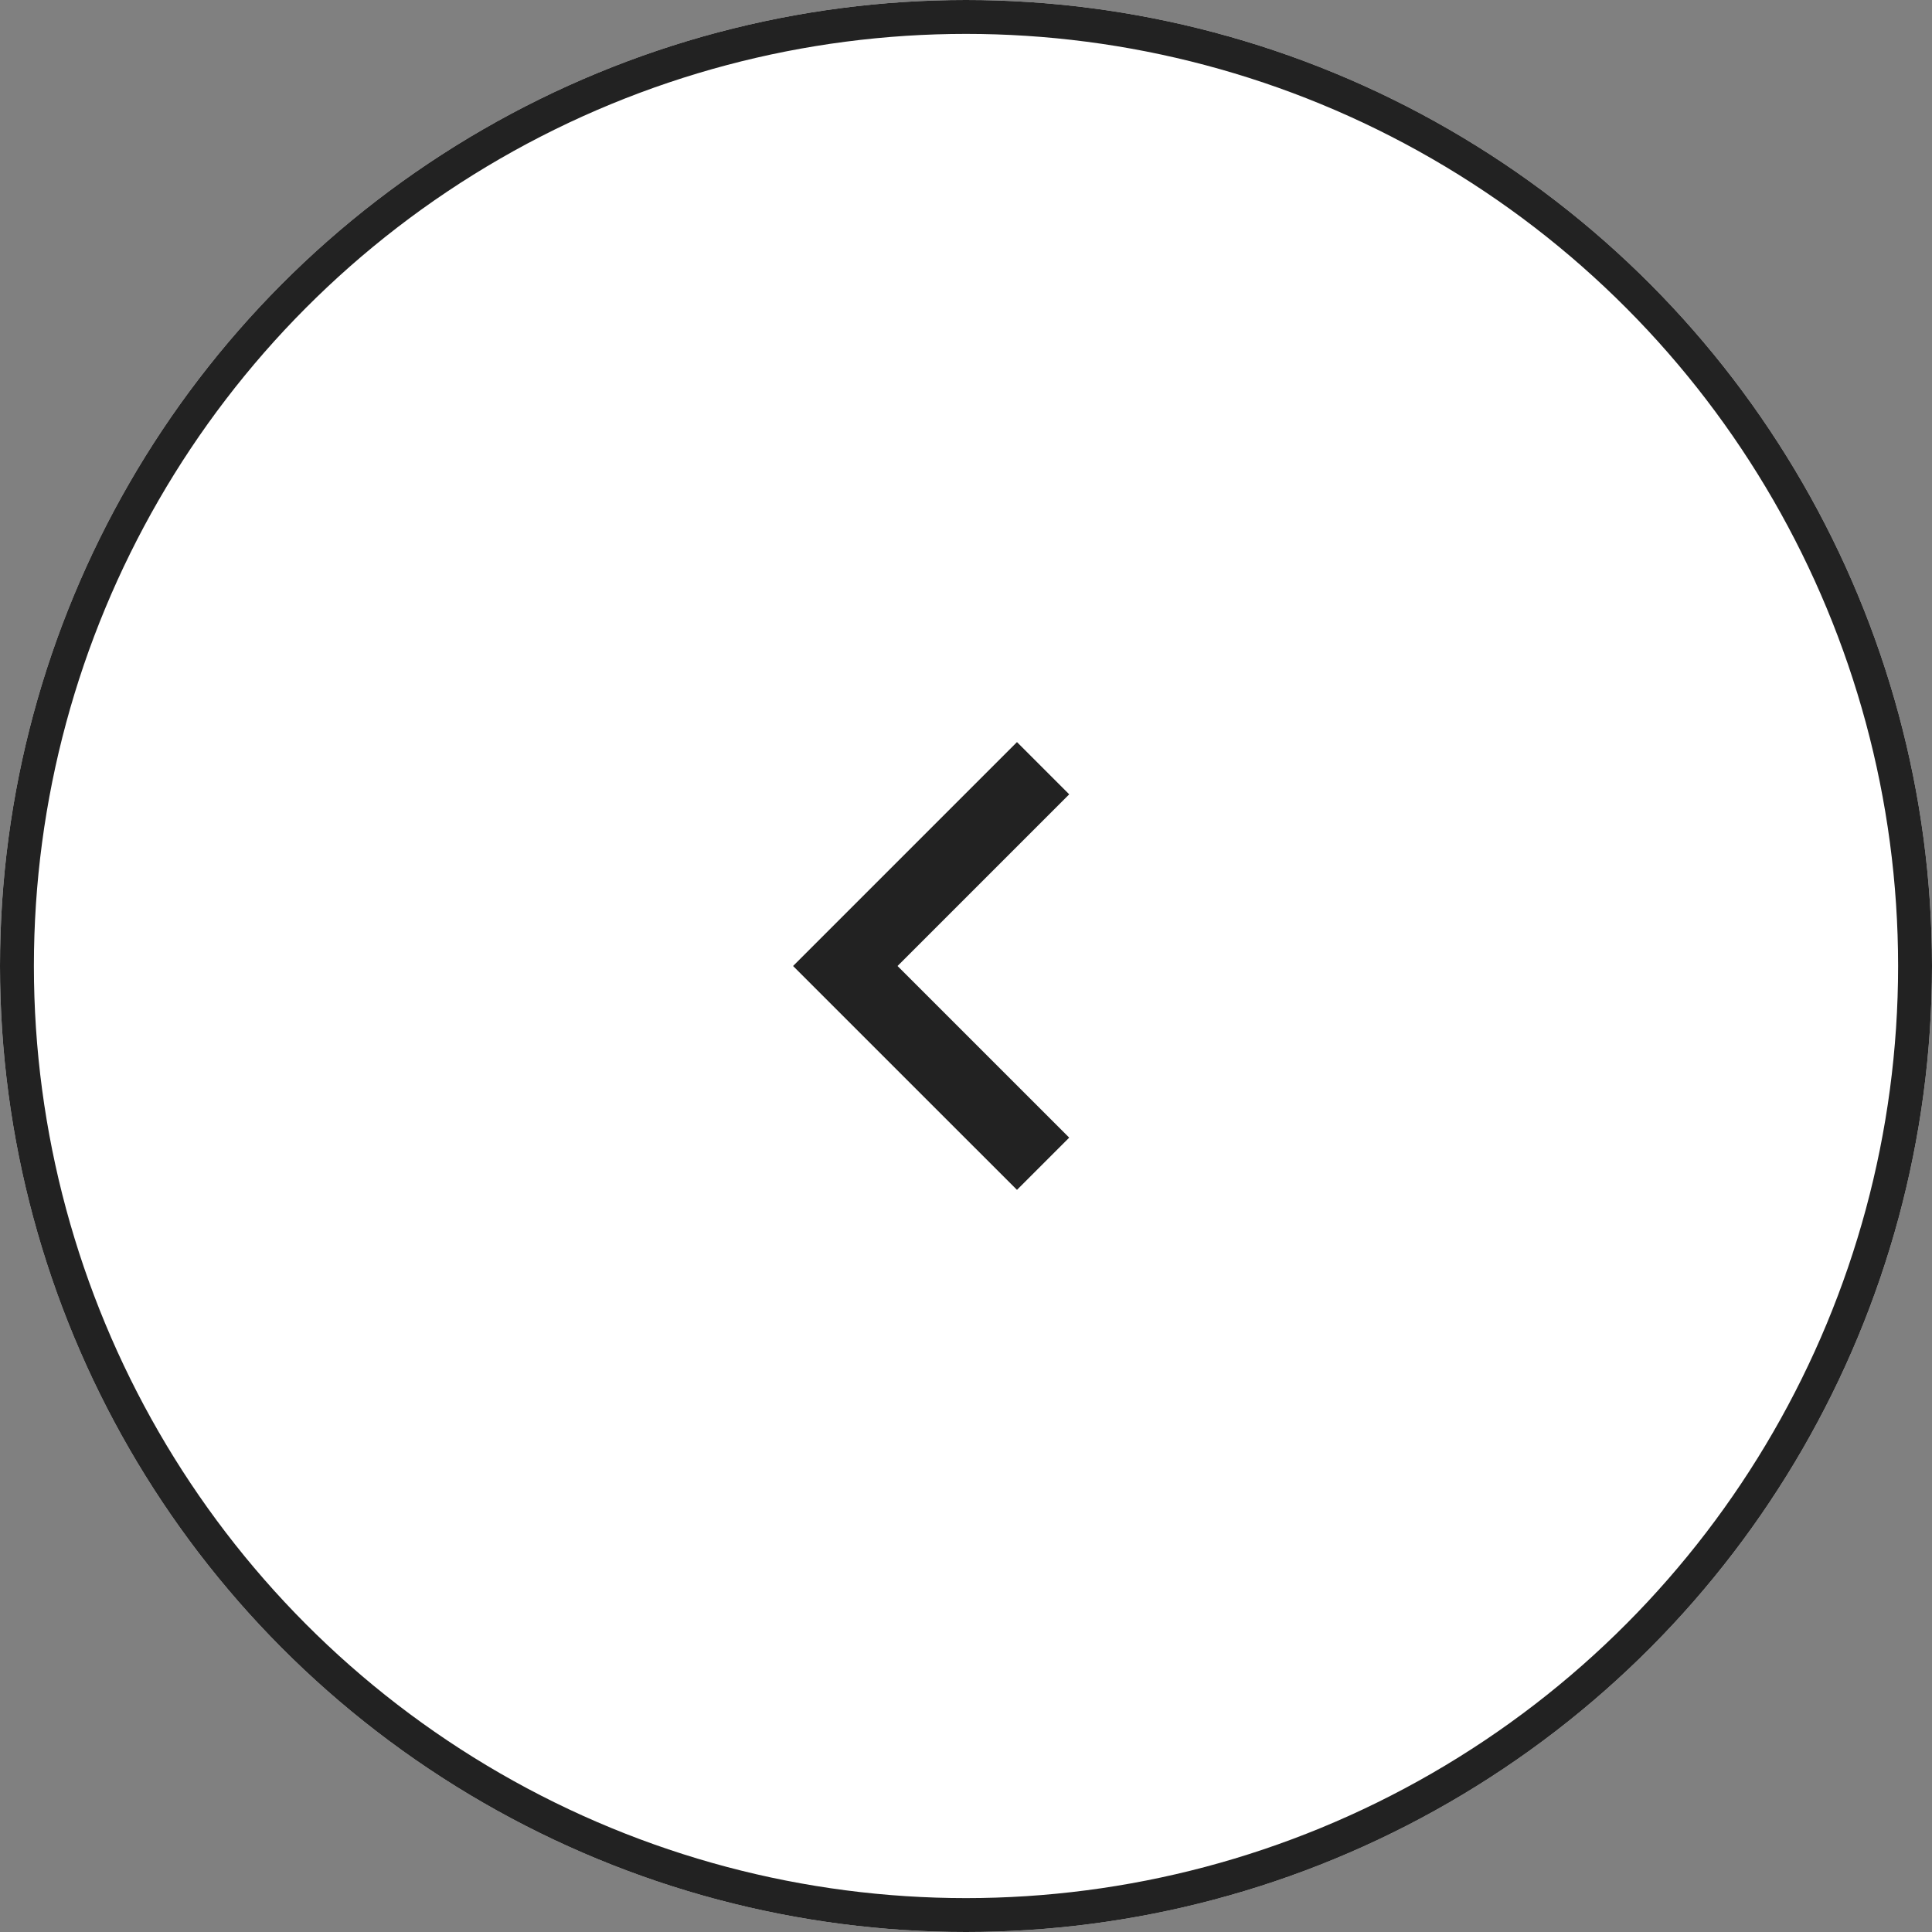 <svg id="グループ_481" data-name="グループ 481" xmlns="http://www.w3.org/2000/svg" width="57" height="57" viewBox="0 0 57 57">
  <rect x="0" y="0" width="57" height="57" fill="#808080" stroke="none"/>
  <circle id="楕円形_90" data-name="楕円形 90" cx="28.5" cy="28.5" r="28.5" fill="#fff"/>
  <path id="keyboard_arrow_down_24dp_5F6368_FILL0_wght400_GRAD0_opsz24" d="M6.606,8.147,0,1.541,1.541,0,6.606,5.065,11.67,0l1.541,1.541Z" transform="translate(31.545 21.894) rotate(90)" fill="#222"/>
  <g id="楕円形_91" data-name="楕円形 91" fill="none" stroke="#222" stroke-width="1">
    <circle cx="28.5" cy="28.5" r="28.5" stroke="none"/>
    <circle cx="28.5" cy="28.5" r="28" fill="none"/>
  </g>
</svg>
